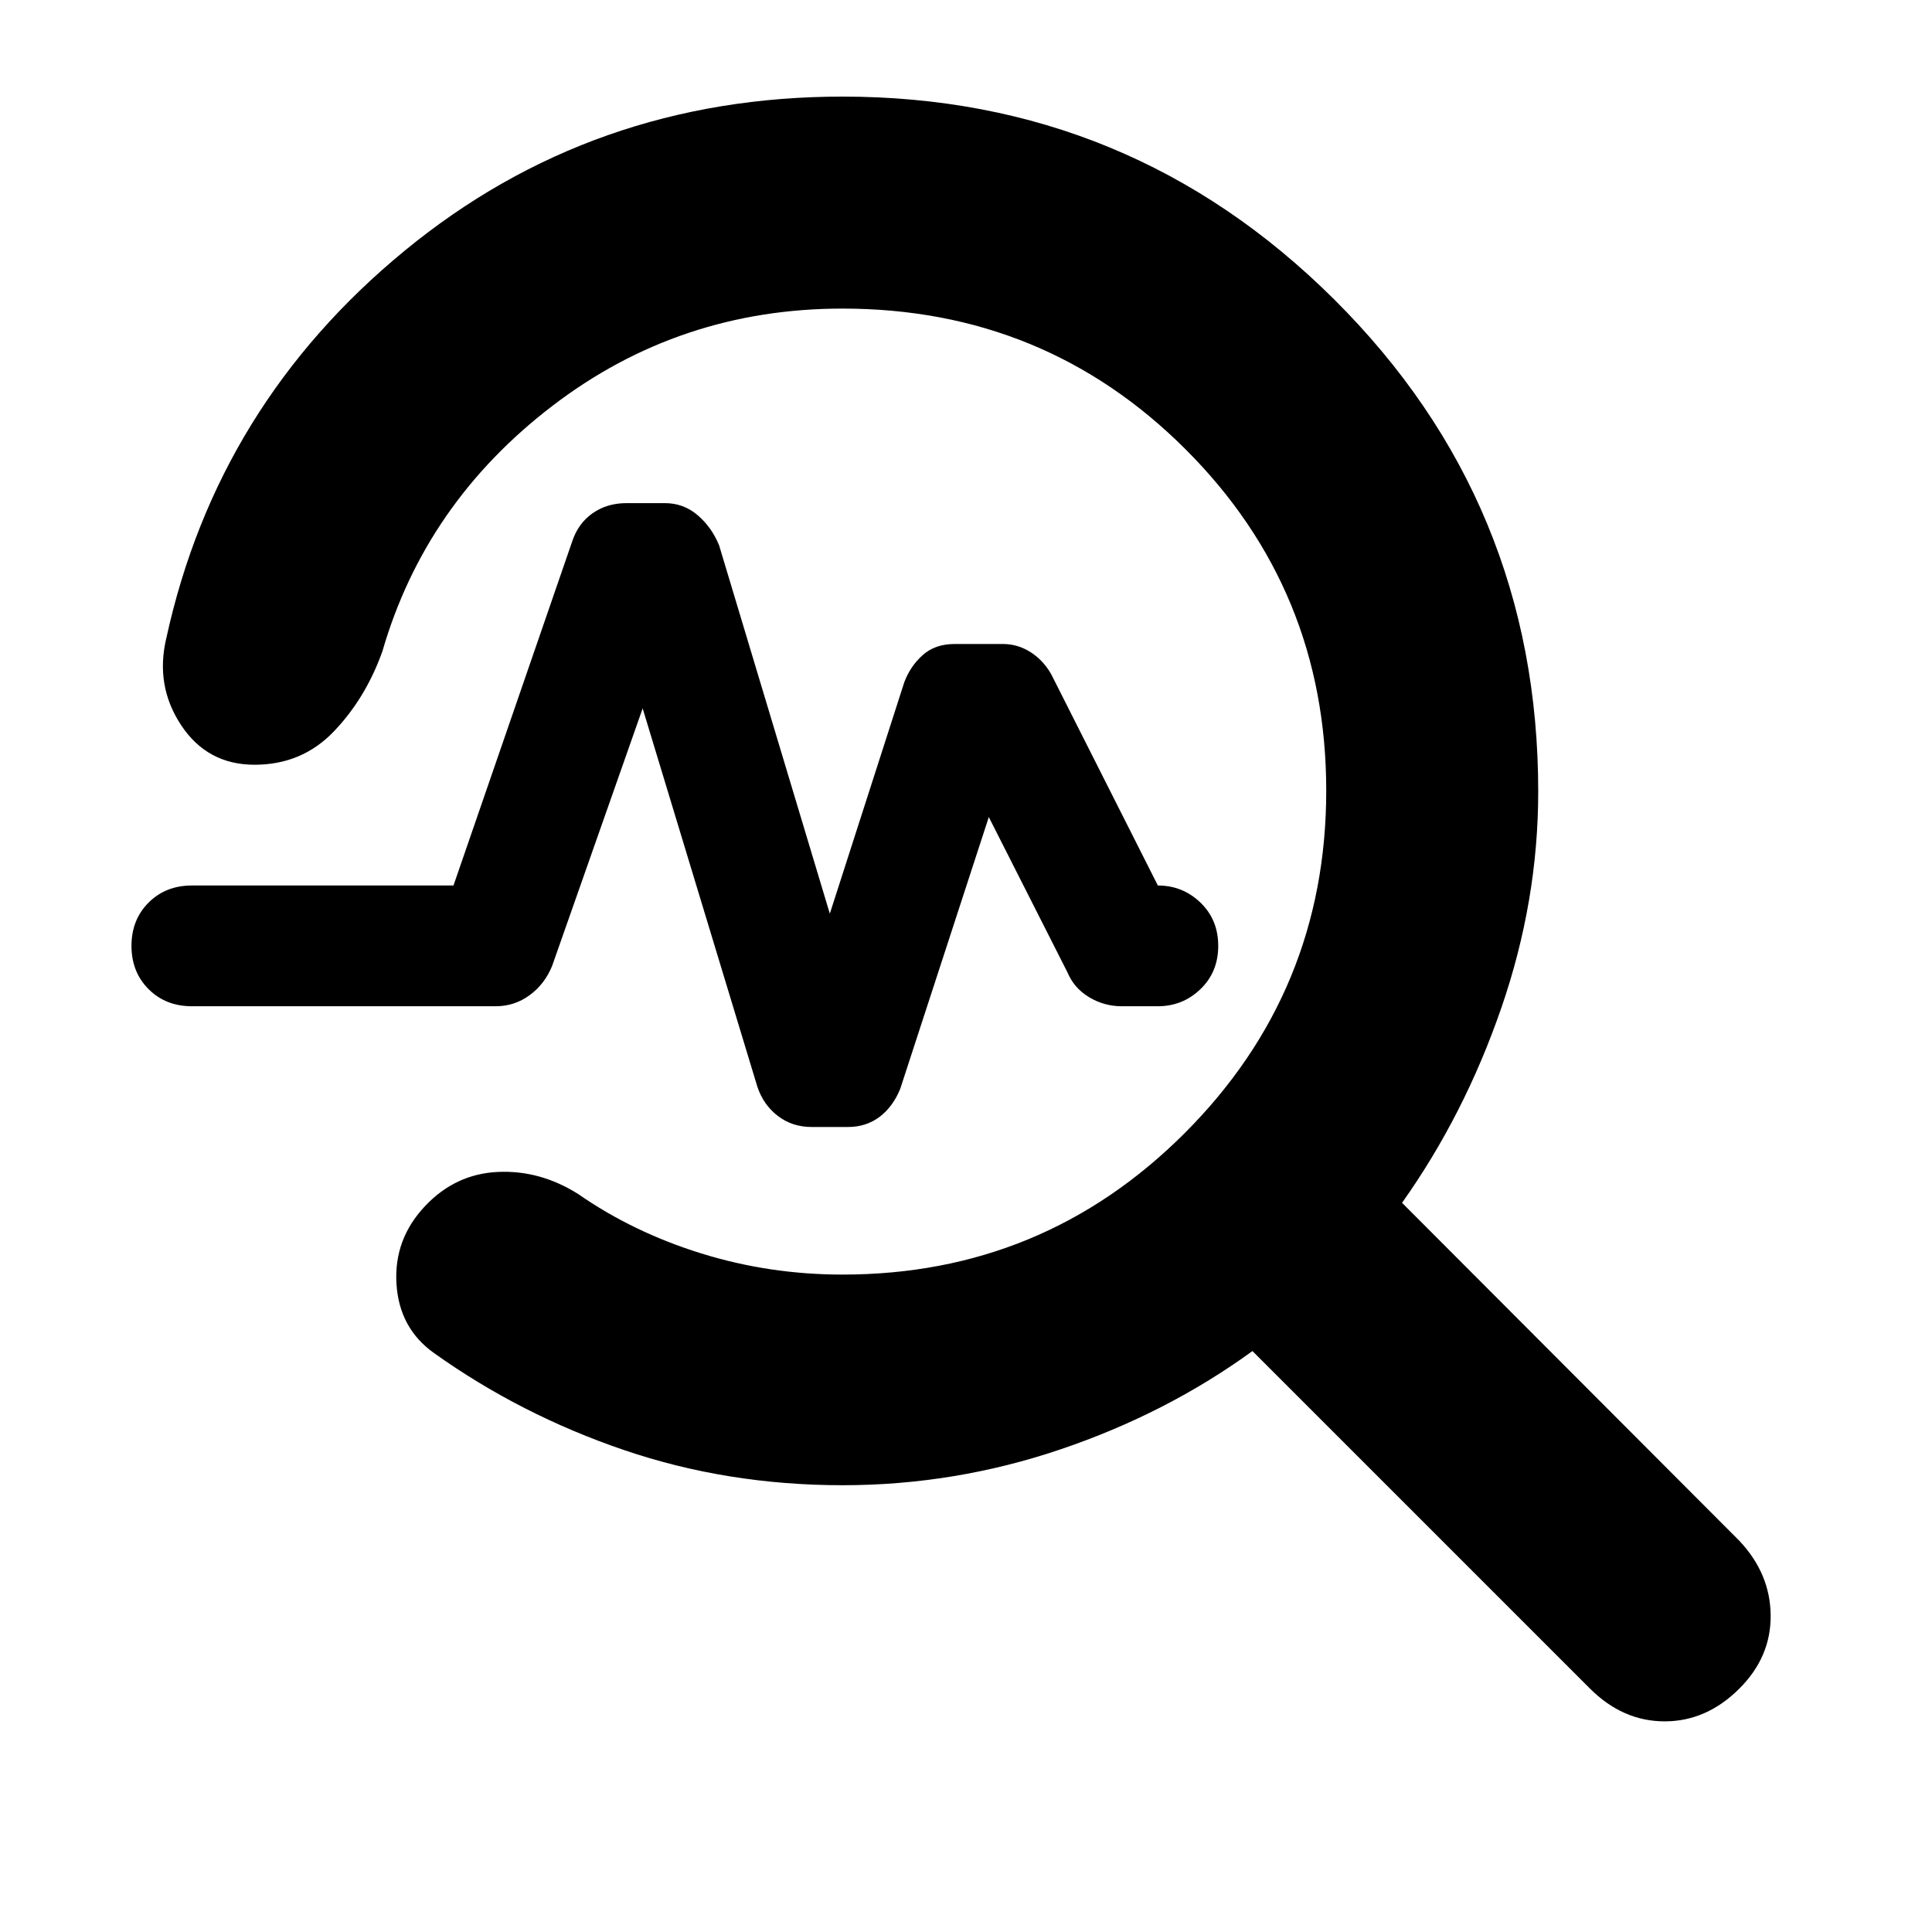 <svg xmlns="http://www.w3.org/2000/svg" height="40" viewBox="0 -960 960 960" width="40"><path d="M418.667-222.001q-57.334 0-108.667-17.5t-94.333-48.166Q198.334-300 197-322.167q-1.333-22.167 14.333-38.666 15-15.834 36-16.834t40 11q27.333 19 61.167 29.5 33.833 10.5 70.167 10.5 99.75 0 170.041-70.333Q659-467.333 659-567.137t-69.958-169.667q-69.959-69.863-170.375-69.863-81.001 0-144.167 48.333Q211.333-710 190-636.333 181.666-613 165.833-596.5 150-580 126.5-580T90-599.667Q77-619.333 82.667-643 108-759 201.167-835.5q93.166-76.5 217.5-76.5Q561.666-912 663-811.167q101.333 100.834 101.333 244.5 0 54.333-18.334 107.5-18.333 53.167-49.333 96.833l167.667 168.001q15.334 16.333 15.5 37 .167 20.666-15.5 36.333-16.333 16.333-37.166 16.333T790.001-121L622.333-288.667q-42.666 31-95.333 48.833t-108.333 17.833ZM412.333-506l37-115q3-8 9.167-13.5t15.833-5.5h24q7.334 0 13.667 4t10.333 11l53 105q12.334 0 21.167 8.5 8.833 8.5 8.833 21.5t-8.833 21.5q-8.833 8.5-21.167 8.5h-18q-8.666 0-16.166-4.5T530.333-477l-39-77-44 135q-3.666 9-10.333 14t-15.667 5h-18q-9.666 0-16.833-5.5-7.167-5.5-10.167-14.5l-57-188-45 128q-3.666 9-11.166 14.5t-16.834 5.5h-151q-13 0-21.5-8.5t-8.5-21.5q0-13 8.5-21.5t21.5-8.5h130l59-171q3-9 10.167-14t16.833-5h19q9.334 0 16.334 6t10.666 15l55 183Z"/></svg>